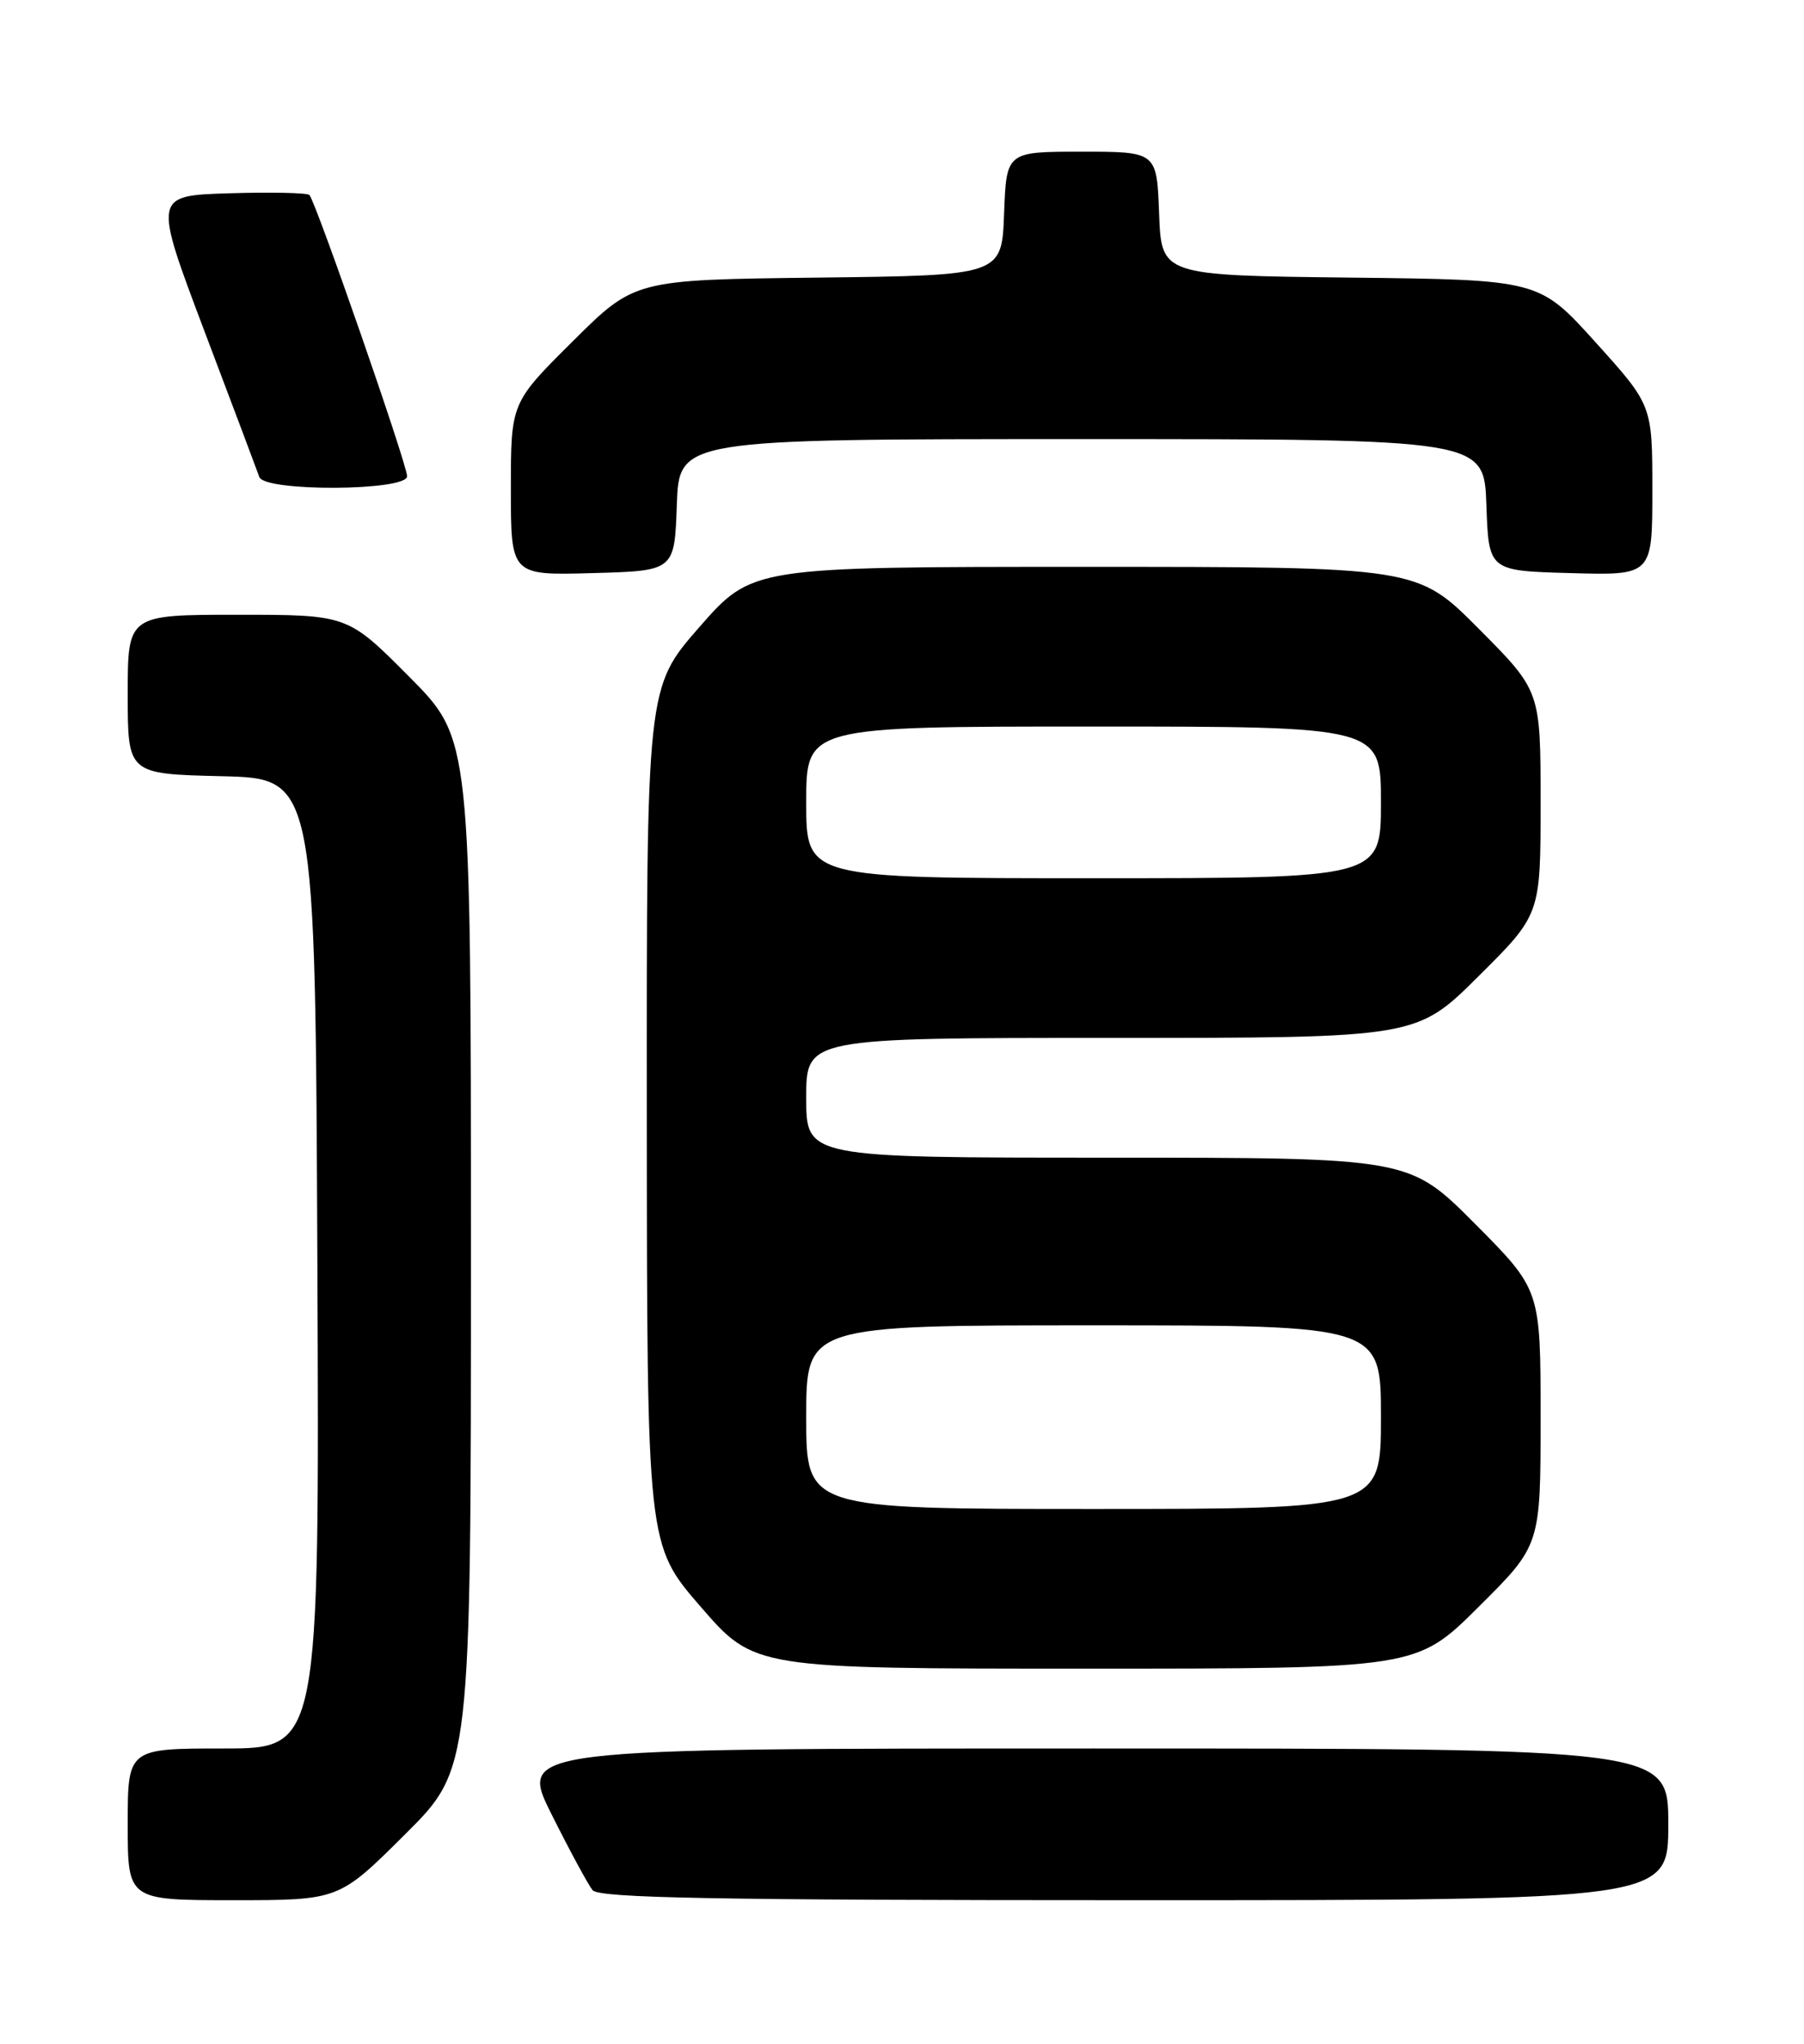 <?xml version="1.0" encoding="UTF-8" standalone="no"?>
<!DOCTYPE svg PUBLIC "-//W3C//DTD SVG 1.1//EN" "http://www.w3.org/Graphics/SVG/1.1/DTD/svg11.dtd" >
<svg xmlns="http://www.w3.org/2000/svg" xmlns:xlink="http://www.w3.org/1999/xlink" version="1.1" viewBox="0 0 226 256">
 <g >
 <path fill="currentColor"
d=" M 50.73 229.77 C 59.00 221.54 59.00 221.54 59.00 157.04 C 59.00 92.54 59.00 92.54 51.27 84.77 C 43.55 77.00 43.55 77.00 29.77 77.00 C 16.00 77.00 16.00 77.00 16.00 86.97 C 16.00 96.94 16.00 96.94 27.75 97.22 C 39.50 97.50 39.50 97.50 39.76 158.25 C 40.02 219.00 40.02 219.00 28.01 219.00 C 16.00 219.00 16.00 219.00 16.00 228.50 C 16.00 238.00 16.00 238.00 29.23 238.00 C 42.46 238.00 42.46 238.00 50.73 229.77 Z  M 209.00 228.50 C 209.00 219.00 209.00 219.00 136.99 219.00 C 64.98 219.00 64.98 219.00 69.10 227.25 C 71.37 231.79 73.68 236.06 74.24 236.75 C 75.03 237.73 89.82 238.00 142.12 238.00 C 209.00 238.00 209.00 238.00 209.00 228.50 Z  M 185.23 201.27 C 193.00 193.55 193.00 193.55 193.00 177.54 C 193.00 161.54 193.00 161.54 184.77 153.27 C 176.54 145.00 176.54 145.00 138.77 145.00 C 101.00 145.00 101.00 145.00 101.00 137.50 C 101.00 130.00 101.00 130.00 139.23 130.00 C 177.46 130.00 177.46 130.00 185.23 122.27 C 193.00 114.55 193.00 114.55 193.00 100.55 C 193.00 86.54 193.00 86.54 185.27 78.77 C 177.55 71.00 177.55 71.00 135.89 71.00 C 94.23 71.00 94.23 71.00 87.61 78.55 C 81.00 86.11 81.00 86.11 81.03 139.80 C 81.06 193.50 81.06 193.50 87.78 201.25 C 94.50 209.00 94.50 209.00 135.98 209.00 C 177.46 209.00 177.46 209.00 185.23 201.27 Z  M 84.79 63.25 C 85.08 55.00 85.08 55.00 135.50 55.00 C 185.92 55.00 185.92 55.00 186.21 63.25 C 186.50 71.50 186.50 71.50 196.75 71.78 C 207.00 72.07 207.00 72.07 207.00 61.42 C 207.00 50.76 207.00 50.76 199.91 42.90 C 192.82 35.04 192.82 35.04 169.16 34.77 C 145.50 34.50 145.50 34.50 145.21 26.75 C 144.92 19.00 144.92 19.00 135.50 19.00 C 126.08 19.00 126.08 19.00 125.79 26.75 C 125.50 34.50 125.50 34.50 102.50 34.77 C 79.51 35.04 79.51 35.04 71.75 42.75 C 64.00 50.45 64.00 50.45 64.00 61.26 C 64.00 72.07 64.00 72.07 74.25 71.78 C 84.50 71.50 84.50 71.50 84.79 63.25 Z  M 51.00 59.65 C 51.00 58.16 39.55 25.22 38.76 24.42 C 38.48 24.15 33.97 24.05 28.73 24.21 C 19.20 24.50 19.20 24.50 25.62 41.50 C 29.16 50.85 32.25 59.06 32.49 59.75 C 33.15 61.61 51.00 61.51 51.00 59.65 Z  M 101.00 177.50 C 101.00 166.00 101.00 166.00 137.00 166.00 C 173.00 166.00 173.00 166.00 173.00 177.50 C 173.00 189.00 173.00 189.00 137.00 189.00 C 101.00 189.00 101.00 189.00 101.00 177.50 Z  M 101.00 100.50 C 101.00 91.00 101.00 91.00 137.00 91.00 C 173.00 91.00 173.00 91.00 173.00 100.50 C 173.00 110.00 173.00 110.00 137.00 110.00 C 101.00 110.00 101.00 110.00 101.00 100.50 Z "/>
</g>
</svg>